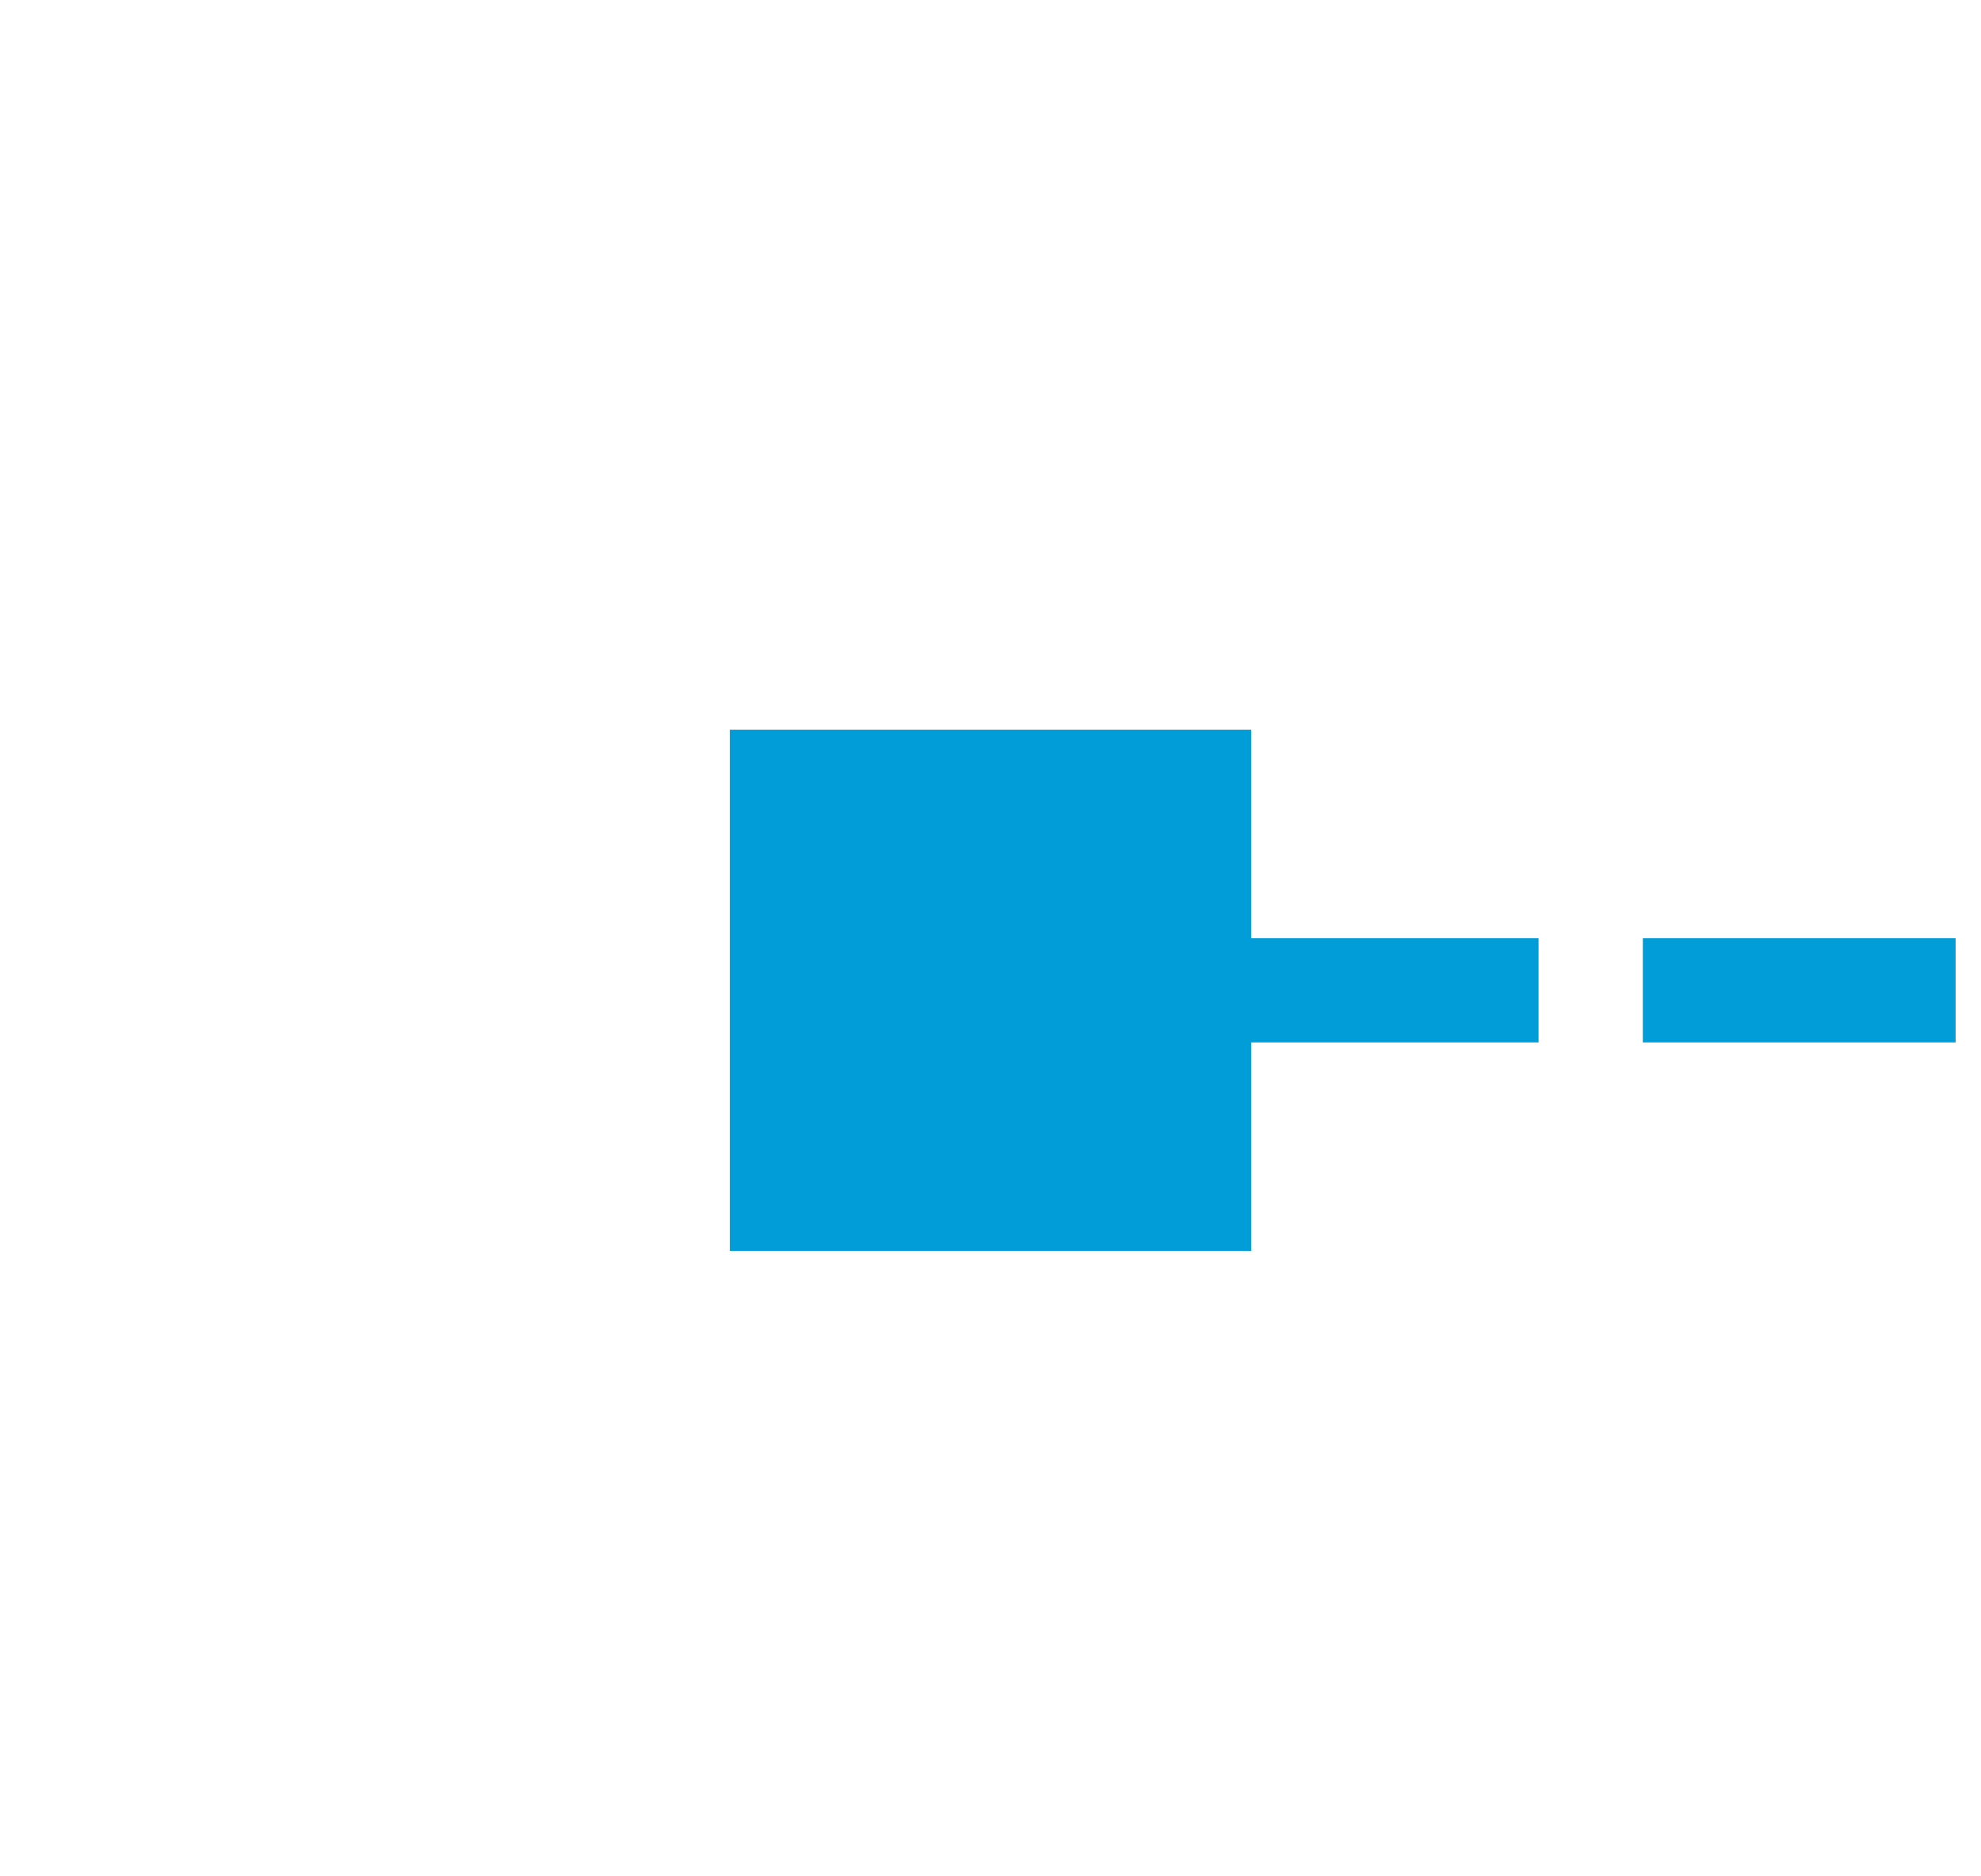 ﻿<?xml version="1.0" encoding="utf-8"?>
<svg version="1.1" xmlns:xlink="http://www.w3.org/1999/xlink" width="19px" height="18px" preserveAspectRatio="xMinYMid meet" viewBox="5345 1919  19 16" xmlns="http://www.w3.org/2000/svg">
  <path d="M 5509 2158.5  L 5375 2158.5  A 5 5 0 0 1 5370.5 2153.5 L 5370.5 1932  A 5 5 0 0 0 5365.5 1927.5 L 5353 1927.5  " stroke-width="1" stroke-dasharray="3,1" stroke="#009dd9" fill="none" />
  <path d="M 5505 2156  L 5505 2161  L 5510 2161  L 5510 2156  L 5505 2156  Z M 5357 1930  L 5357 1925  L 5352 1925  L 5352 1930  L 5357 1930  Z " fill-rule="nonzero" fill="#009dd9" stroke="none" />
</svg>